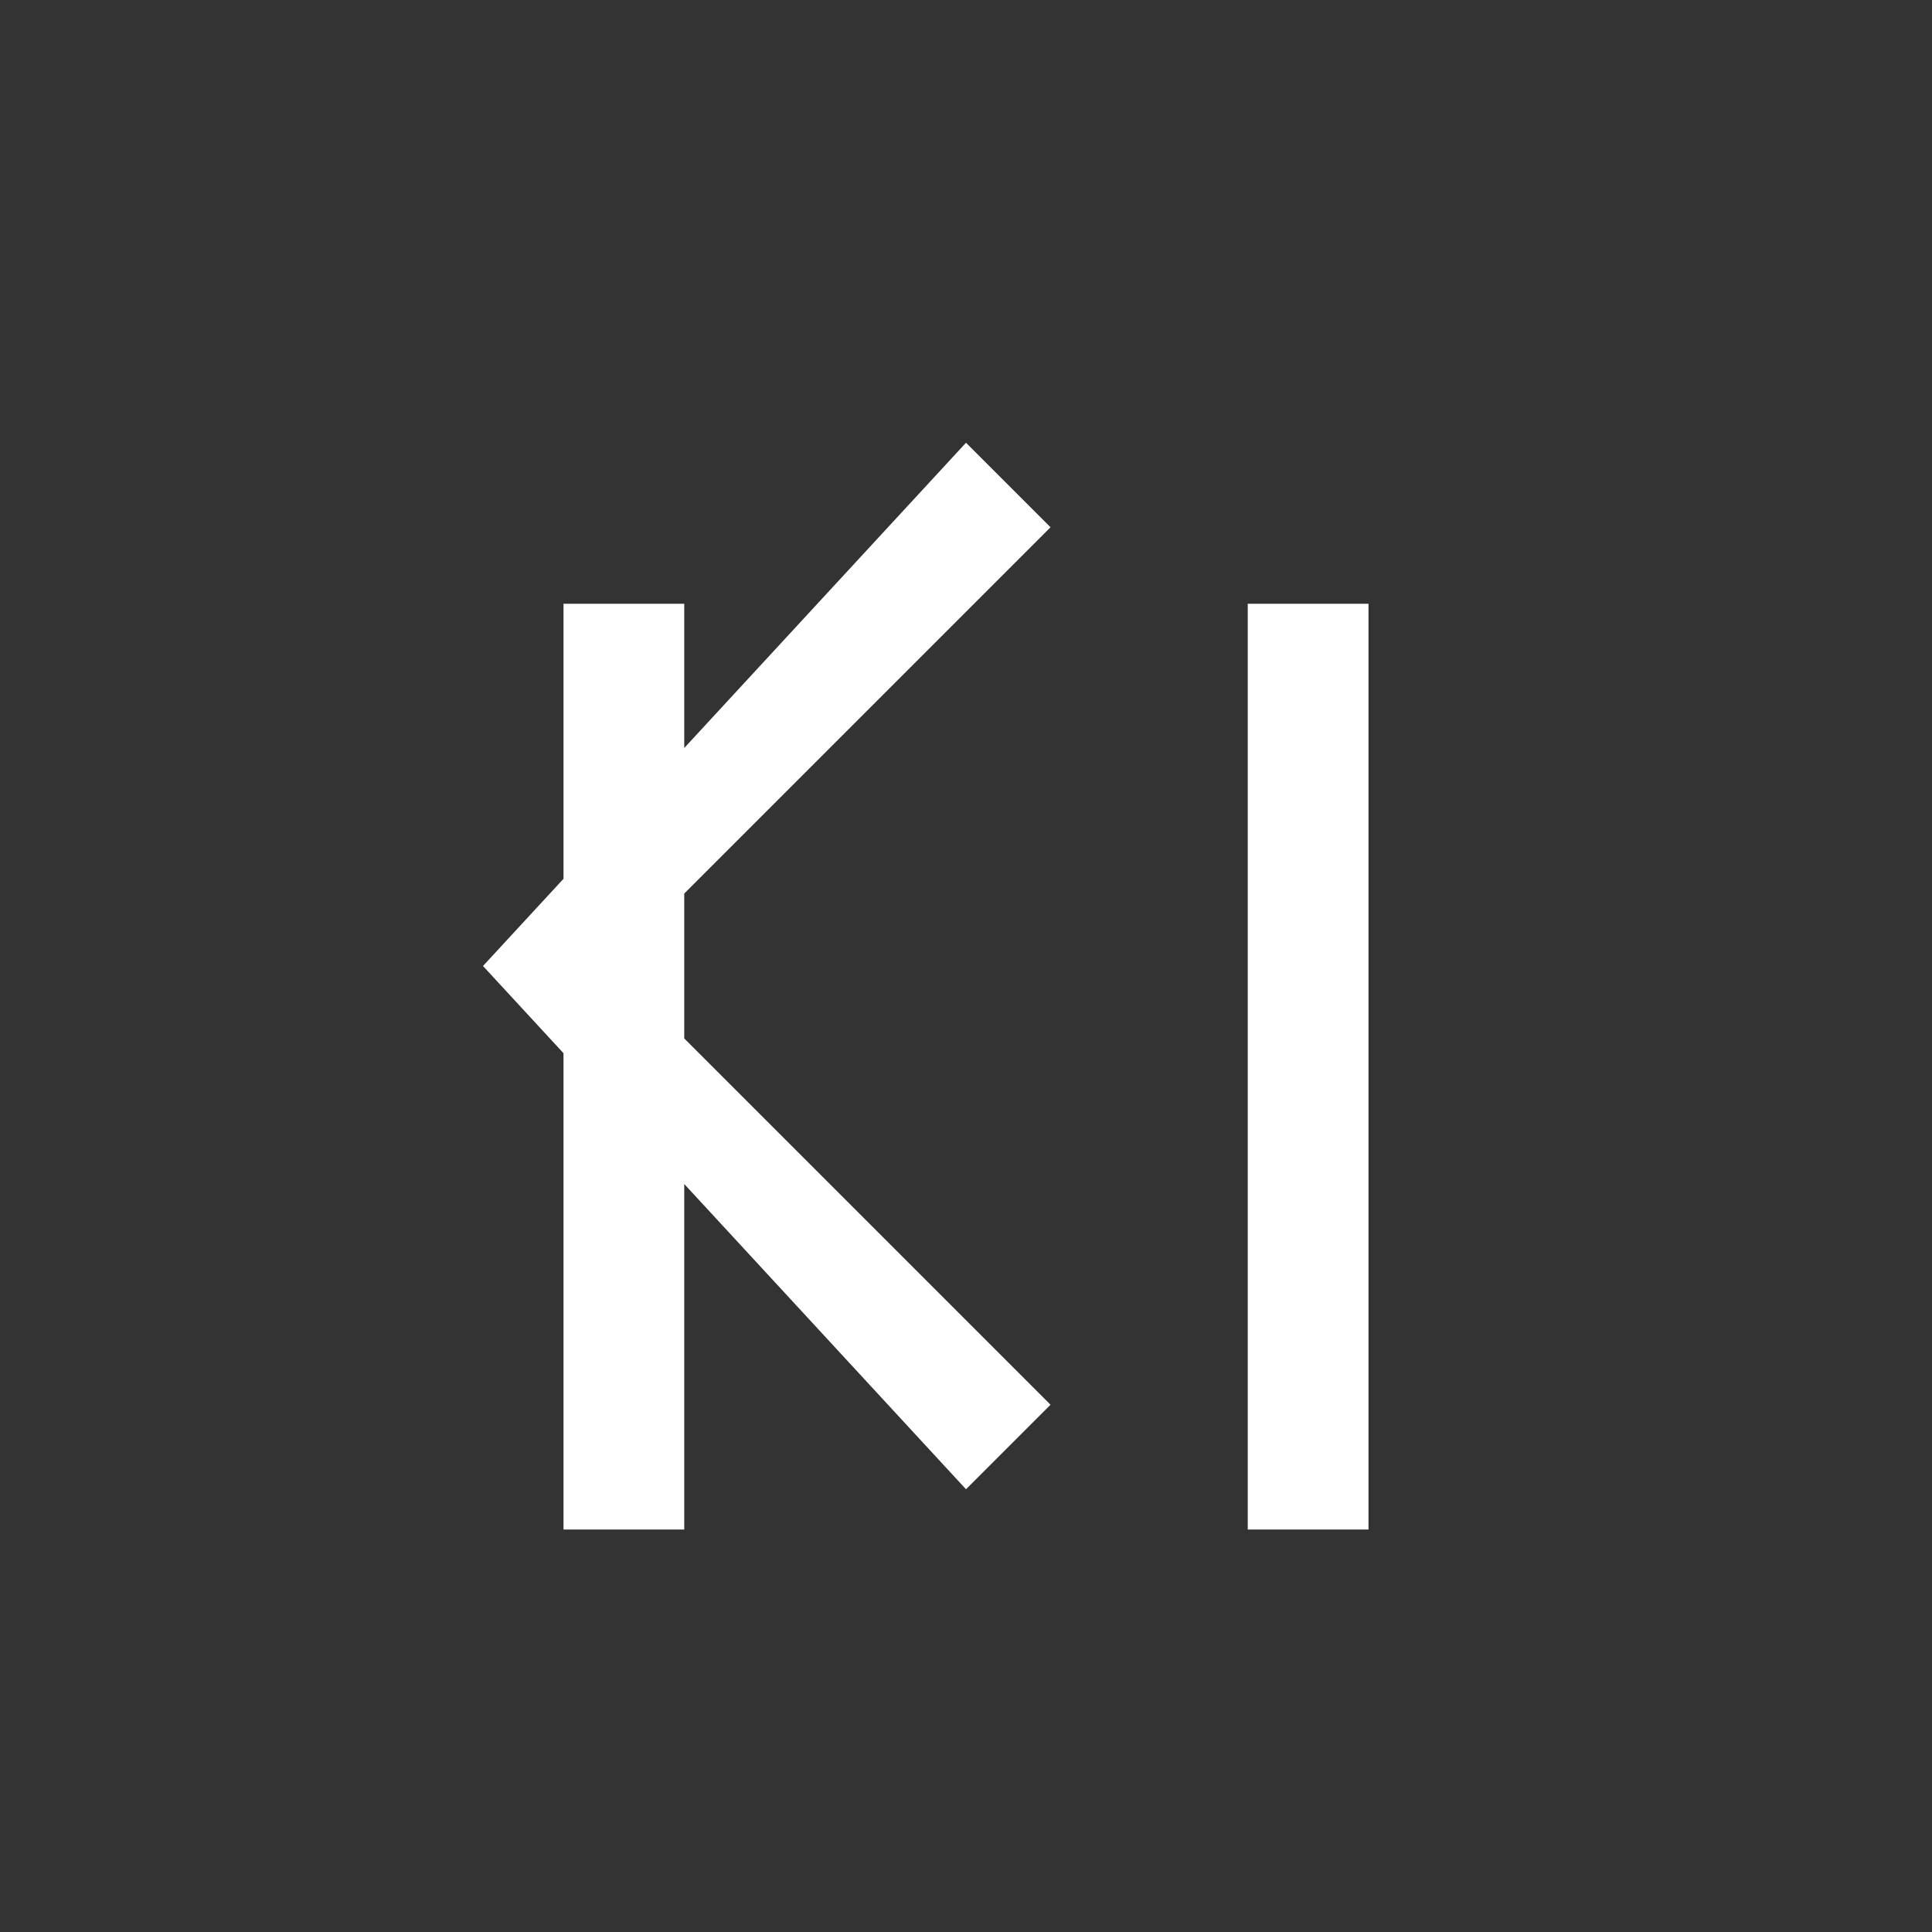 <svg xmlns="http://www.w3.org/2000/svg" height="24" viewBox="0 -960 960 960" width="24">
  <rect x="0" y="-960" width="960" height="960" fill="#333333" stroke="none"/>
  <path fill="white" d="M280-200v-460h60v460h-60Zm340 0v-460h60v460h-60ZM480-220 240-480l240-260 42 42-218 218 218 218-42 42Z"/>
</svg> 